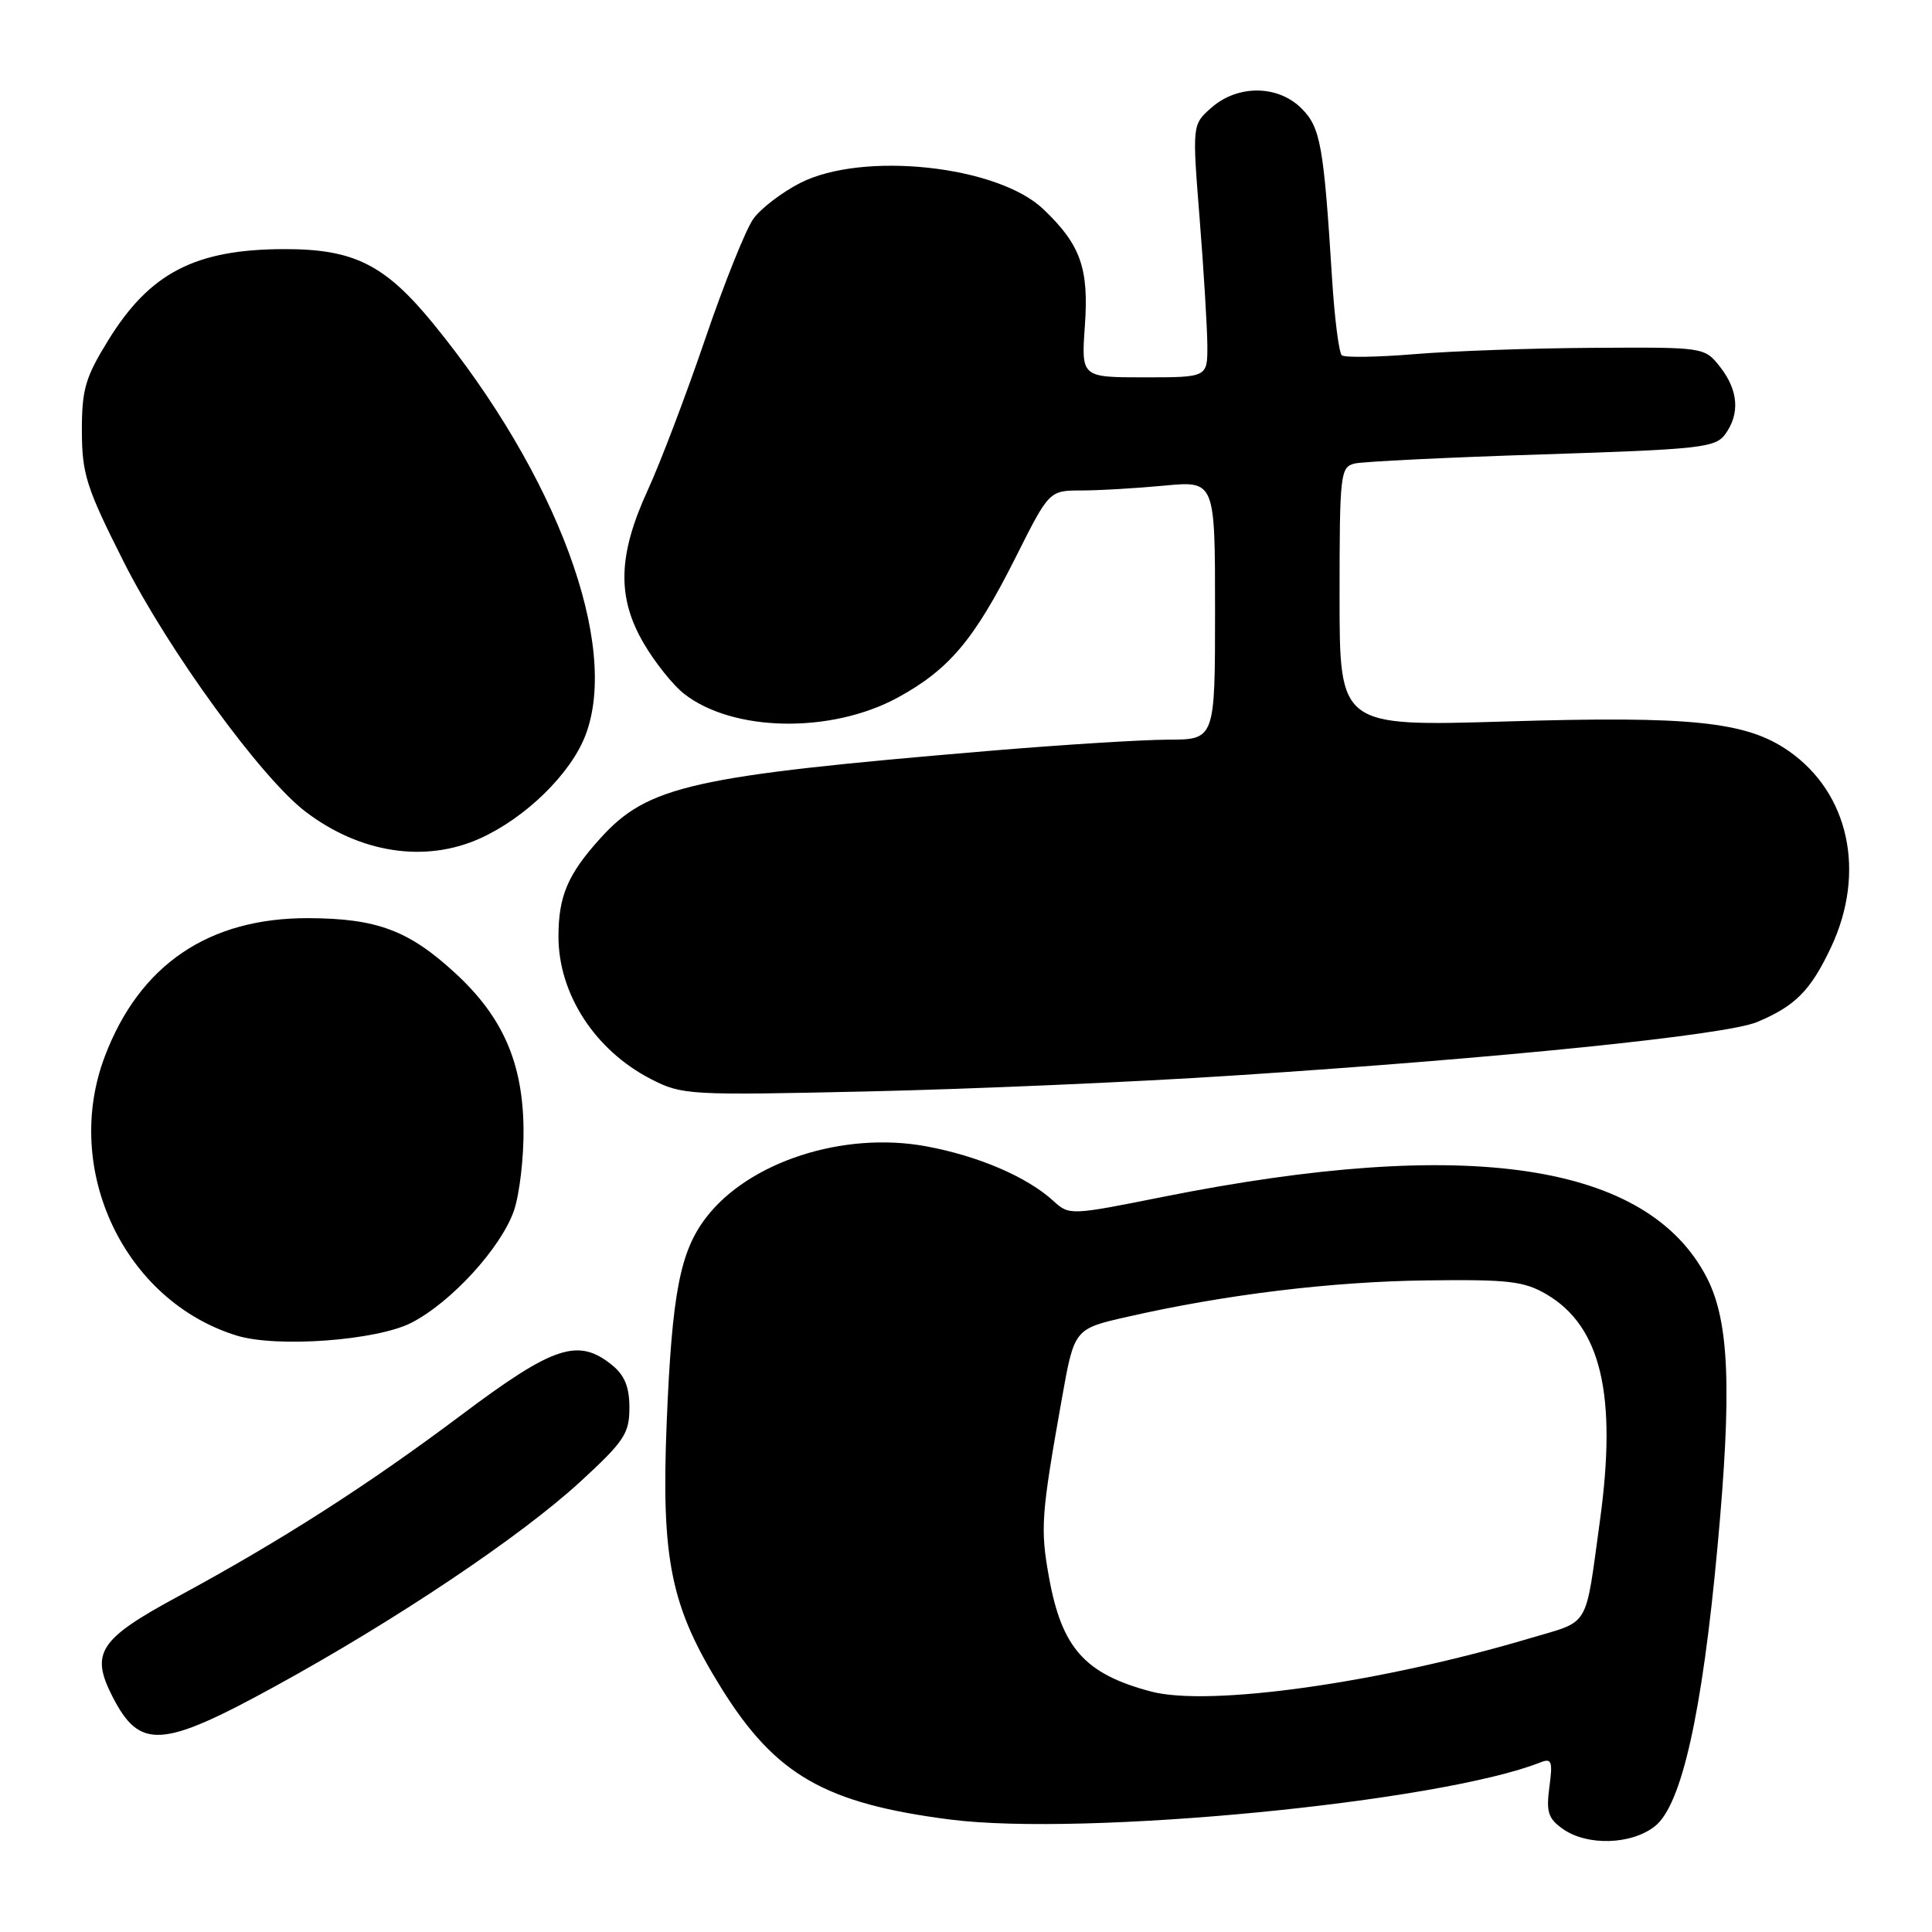 <?xml version="1.0" encoding="UTF-8" standalone="no"?>
<!DOCTYPE svg PUBLIC "-//W3C//DTD SVG 1.1//EN" "http://www.w3.org/Graphics/SVG/1.1/DTD/svg11.dtd" >
<svg xmlns="http://www.w3.org/2000/svg" xmlns:xlink="http://www.w3.org/1999/xlink" version="1.1" viewBox="0 0 256 256">
 <g >
 <path fill="currentColor"
d=" M 219.28 241.99 C 222.82 239.21 225.55 227.02 227.58 204.93 C 229.50 184.16 229.14 175.12 226.19 169.35 C 218.36 154.08 194.51 150.52 154.10 158.59 C 141.86 161.04 141.68 161.05 139.60 159.15 C 136.10 155.94 129.64 153.17 122.71 151.89 C 111.75 149.87 99.19 153.95 93.54 161.36 C 90.10 165.87 89.04 171.41 88.34 188.50 C 87.60 206.76 88.88 212.92 95.61 223.73 C 102.77 235.21 109.32 238.97 125.91 241.10 C 143.68 243.37 190.80 238.81 204.16 233.51 C 205.60 232.94 205.76 233.41 205.30 236.79 C 204.86 240.11 205.14 240.98 207.11 242.36 C 210.33 244.62 216.17 244.44 219.28 241.99 Z  M 36.50 223.42 C 52.57 214.61 69.07 203.54 76.95 196.28 C 82.71 190.98 83.40 189.94 83.40 186.54 C 83.40 183.78 82.77 182.23 81.09 180.87 C 76.60 177.24 73.35 178.32 61.08 187.53 C 48.74 196.79 37.20 204.18 23.57 211.55 C 13.15 217.18 11.95 219.01 14.88 224.76 C 18.51 231.88 21.39 231.70 36.50 223.42 Z  M 54.54 175.26 C 59.82 172.53 66.38 165.35 68.10 160.42 C 68.84 158.26 69.42 153.35 69.37 149.50 C 69.26 140.78 66.60 134.73 60.35 128.97 C 54.18 123.28 49.96 121.70 40.89 121.66 C 27.65 121.61 18.48 127.84 13.88 140.00 C 8.22 154.97 16.45 172.37 31.36 176.97 C 36.68 178.61 49.95 177.63 54.54 175.26 Z  M 163.50 142.51 C 198.84 140.21 228.67 137.16 232.81 135.43 C 237.89 133.31 239.93 131.24 242.63 125.50 C 247.29 115.57 245.01 105.05 236.98 99.49 C 231.38 95.61 224.12 94.85 199.50 95.60 C 177.50 96.26 177.50 96.26 177.50 79.09 C 177.50 62.74 177.60 61.89 179.50 61.42 C 180.60 61.16 191.78 60.61 204.34 60.21 C 225.27 59.54 227.30 59.32 228.59 57.55 C 230.58 54.83 230.34 51.71 227.93 48.63 C 225.85 46.00 225.85 46.00 211.18 46.09 C 203.10 46.13 192.45 46.51 187.50 46.92 C 182.55 47.33 178.19 47.40 177.80 47.08 C 177.42 46.76 176.84 42.23 176.51 37.00 C 175.40 19.24 174.98 16.89 172.46 14.37 C 169.34 11.25 164.03 11.20 160.54 14.25 C 157.97 16.50 157.97 16.50 158.96 29.00 C 159.51 35.88 159.96 43.41 159.98 45.75 C 160.00 50.00 160.00 50.00 151.63 50.00 C 143.27 50.00 143.27 50.00 143.75 43.18 C 144.30 35.55 143.18 32.40 138.23 27.70 C 132.16 21.93 114.31 20.02 106.02 24.25 C 103.60 25.49 100.81 27.62 99.82 29.00 C 98.83 30.38 95.95 37.55 93.43 44.95 C 90.91 52.34 87.49 61.34 85.83 64.95 C 81.87 73.57 81.73 79.16 85.31 85.27 C 86.79 87.79 89.18 90.79 90.63 91.92 C 97.09 97.00 110.12 97.24 118.96 92.43 C 125.76 88.72 129.09 84.77 134.53 73.95 C 139.02 65.00 139.02 65.00 143.26 64.99 C 145.59 64.99 150.54 64.70 154.25 64.35 C 161.00 63.71 161.00 63.71 161.00 80.86 C 161.00 98.00 161.00 98.00 154.75 98.01 C 151.31 98.02 140.62 98.69 131.00 99.50 C 91.62 102.82 85.83 104.12 79.53 111.10 C 75.23 115.85 74.00 118.75 74.00 124.10 C 74.00 131.71 78.84 139.17 86.25 142.98 C 90.37 145.10 91.22 145.15 115.00 144.62 C 128.47 144.32 150.30 143.38 163.50 142.51 Z  M 63.64 111.08 C 69.70 108.33 75.64 102.50 77.58 97.42 C 82.15 85.46 73.82 62.96 57.37 42.84 C 51.00 35.06 46.89 33.00 37.73 33.01 C 25.87 33.02 19.84 36.14 14.31 45.14 C 11.29 50.04 10.84 51.62 10.85 57.14 C 10.87 62.85 11.44 64.62 16.42 74.50 C 22.33 86.19 34.61 103.08 40.47 107.54 C 47.70 113.06 56.36 114.38 63.64 111.08 Z  M 152.50 224.13 C 143.75 221.81 140.70 218.39 139.00 209.02 C 137.83 202.54 137.95 200.78 140.71 185.29 C 142.35 176.08 142.35 176.08 149.36 174.49 C 162.34 171.53 176.42 169.82 189.00 169.66 C 199.91 169.52 201.94 169.76 204.93 171.51 C 212.15 175.76 214.29 184.83 212.00 201.50 C 210.00 216.00 210.78 214.68 202.82 217.05 C 182.85 223.00 160.21 226.19 152.50 224.13 Z "/>
</g>
</svg>